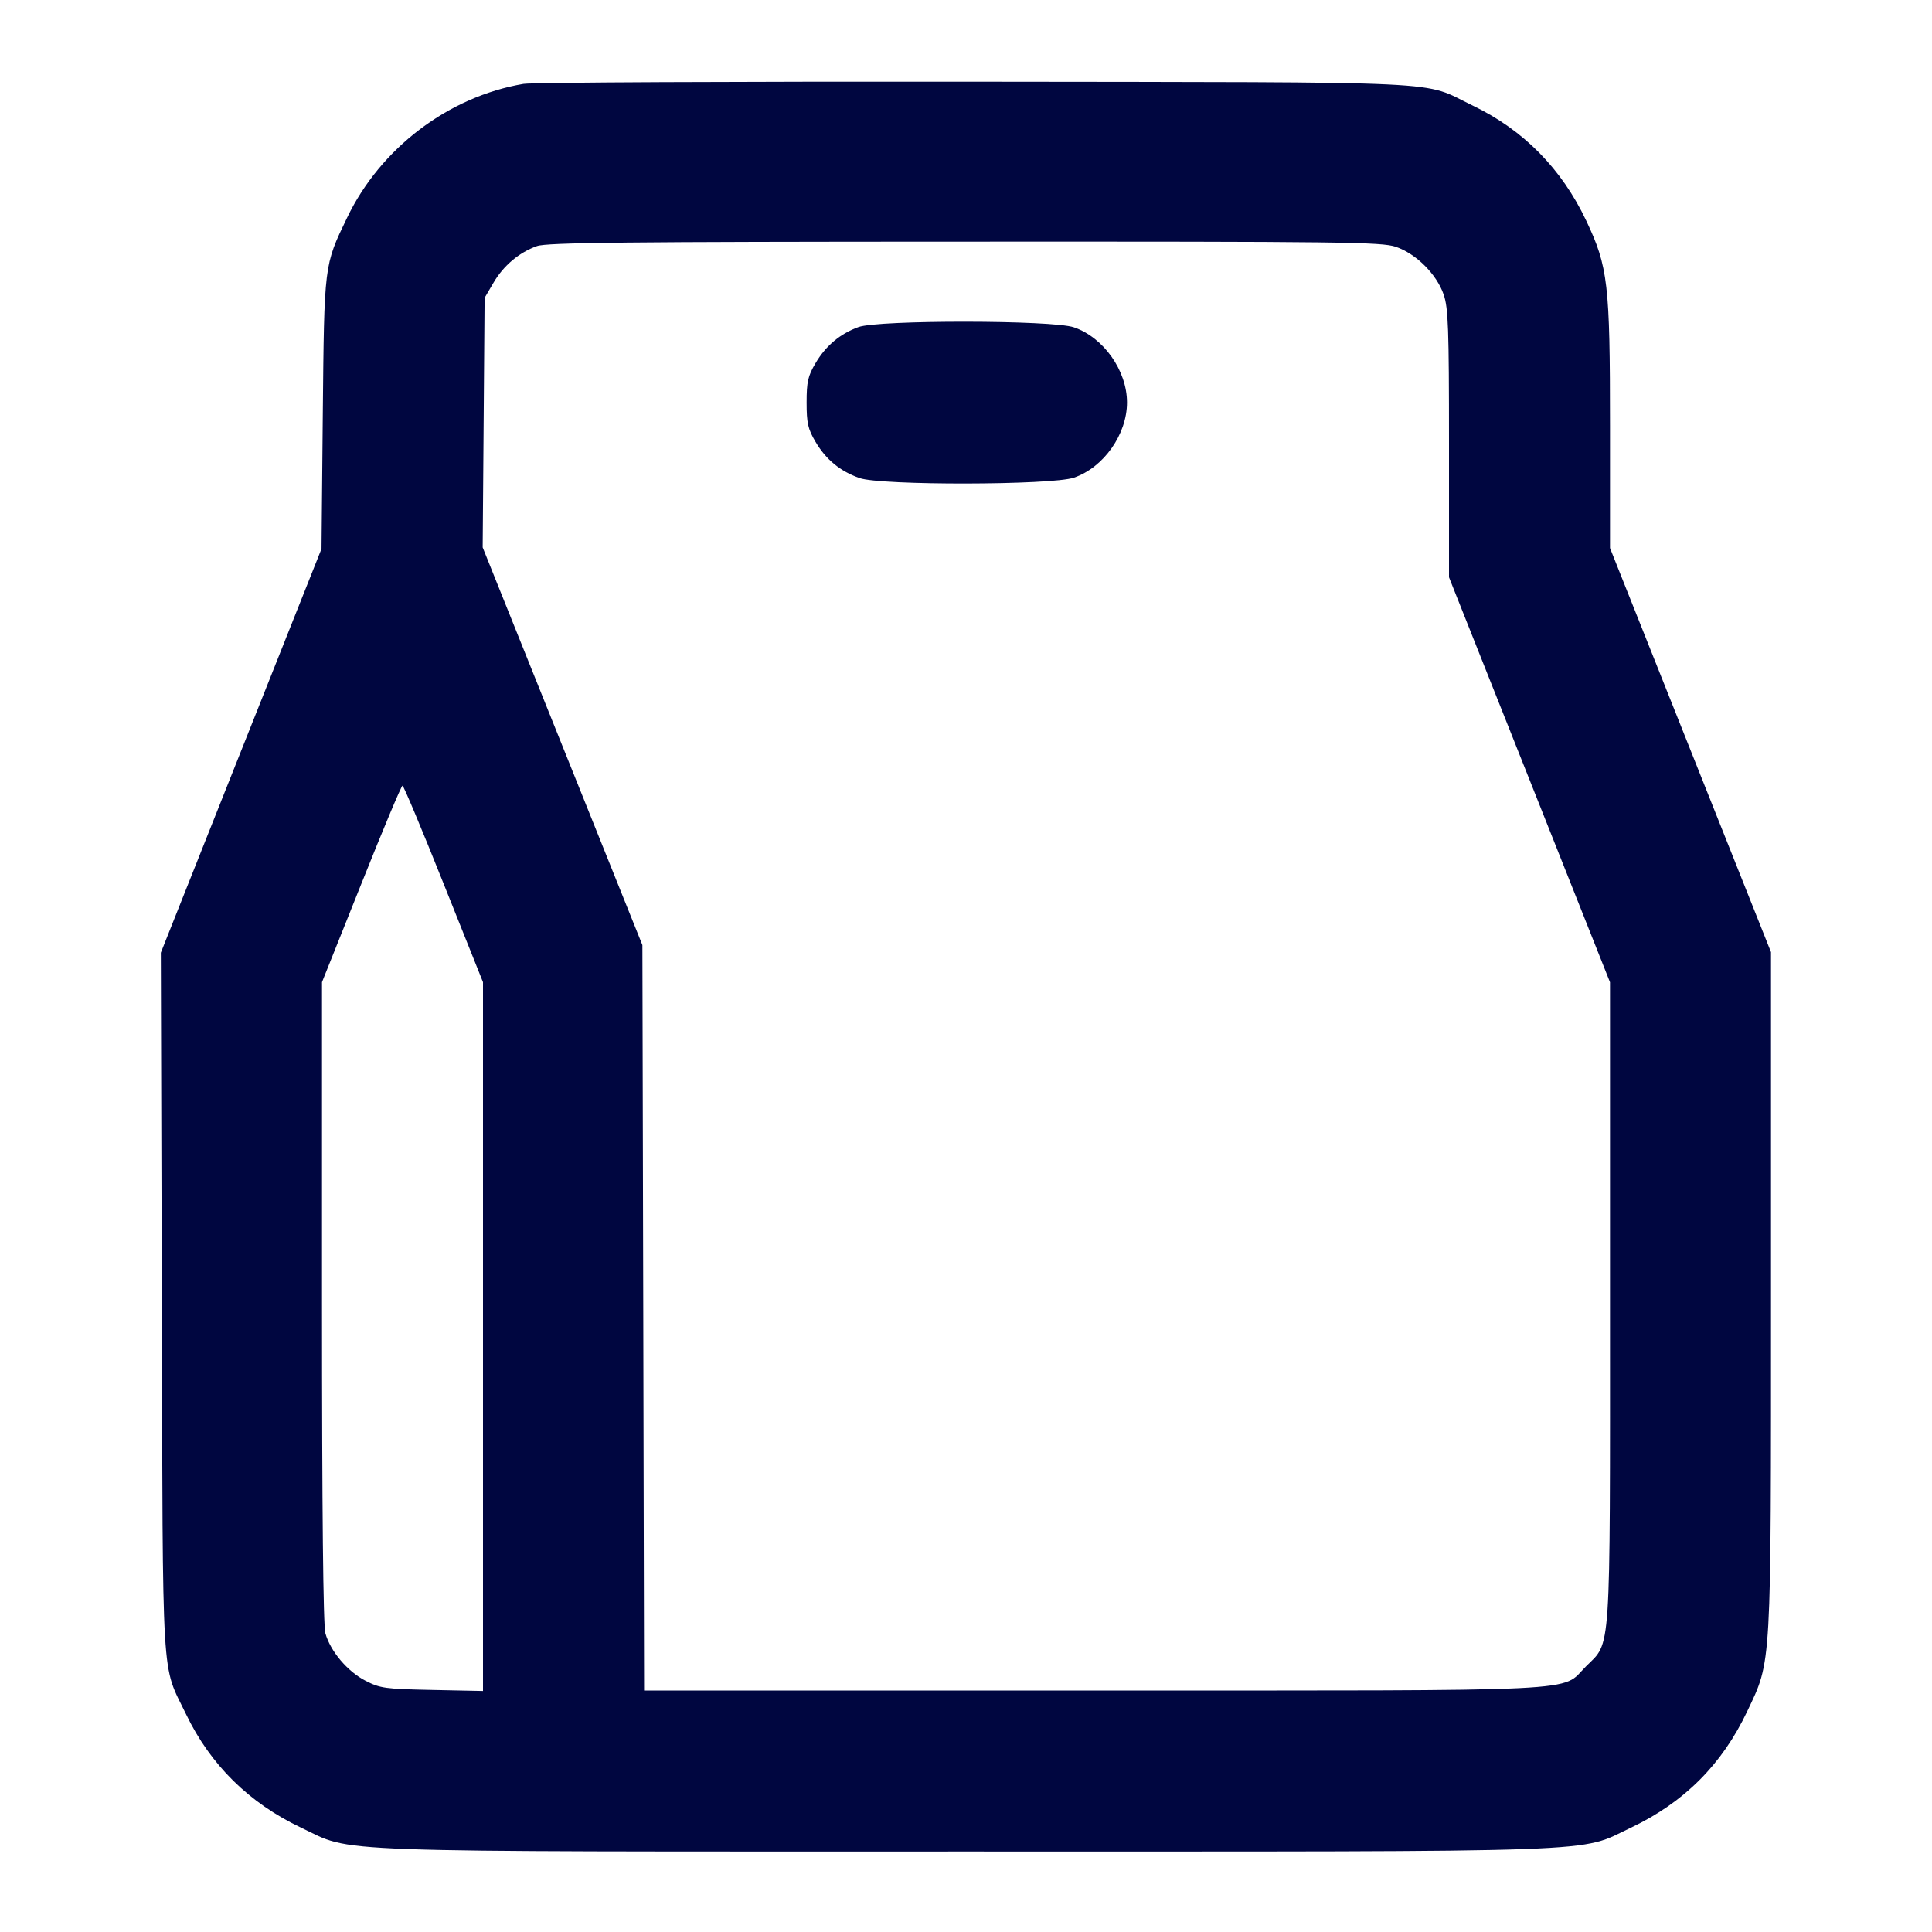 <svg xmlns="http://www.w3.org/2000/svg" width="24" height="24" fill="currentColor" class="mmi mmi-paperbag-nolabel" viewBox="0 0 24 24"><path d="M6.503 1.042 C 5.571 1.200,4.727 1.840,4.312 2.704 C 4.025 3.300,4.028 3.276,4.010 5.139 L 3.994 6.817 2.996 9.326 L 1.998 11.835 2.010 16.187 C 2.024 21.041,2.001 20.651,2.312 21.296 C 2.614 21.924,3.095 22.398,3.740 22.704 C 4.406 23.019,3.877 23.000,12.000 23.000 C 20.123 23.000,19.594 23.019,20.260 22.704 C 20.920 22.391,21.391 21.920,21.704 21.260 C 22.009 20.616,22.000 20.773,22.000 16.029 L 22.000 11.828 21.000 9.318 L 20.000 6.808 20.000 5.288 C 20.000 3.522,19.976 3.315,19.704 2.740 C 19.398 2.095,18.924 1.614,18.296 1.312 C 17.643 0.998,18.171 1.023,12.120 1.015 C 9.139 1.012,6.611 1.023,6.503 1.042 M17.340 3.066 C 17.593 3.153,17.847 3.407,17.934 3.660 C 17.991 3.828,18.000 4.074,18.000 5.512 L 18.000 7.171 19.000 9.686 L 20.000 12.202 20.000 16.174 C 20.000 20.642,20.017 20.385,19.701 20.701 C 19.380 21.022,19.834 21.000,13.574 21.000 L 8.001 21.000 7.991 16.370 L 7.980 11.740 6.988 9.270 L 5.996 6.800 6.008 5.250 L 6.020 3.700 6.131 3.511 C 6.256 3.298,6.449 3.136,6.670 3.057 C 6.792 3.013,7.774 3.003,11.983 3.002 C 16.686 3.000,17.163 3.006,17.340 3.066 M10.664 4.063 C 10.436 4.146,10.257 4.297,10.131 4.511 C 10.036 4.672,10.020 4.744,10.020 5.000 C 10.020 5.256,10.036 5.328,10.131 5.489 C 10.260 5.709,10.437 5.854,10.678 5.939 C 10.941 6.032,13.064 6.028,13.340 5.934 C 13.709 5.808,14.000 5.396,14.000 5.000 C 14.000 4.604,13.709 4.192,13.340 4.066 C 13.073 3.975,10.910 3.973,10.664 4.063 M5.512 10.981 L 6.000 12.201 6.000 16.603 L 6.000 21.006 5.369 20.993 C 4.783 20.981,4.723 20.973,4.539 20.878 C 4.316 20.763,4.104 20.512,4.042 20.289 C 4.015 20.191,4.000 18.782,4.000 16.171 L 4.000 12.201 4.488 10.981 C 4.756 10.309,4.986 9.760,5.000 9.760 C 5.014 9.760,5.244 10.309,5.512 10.981 " fill="#000640" stroke="none" fill-rule="evenodd"></path></svg>